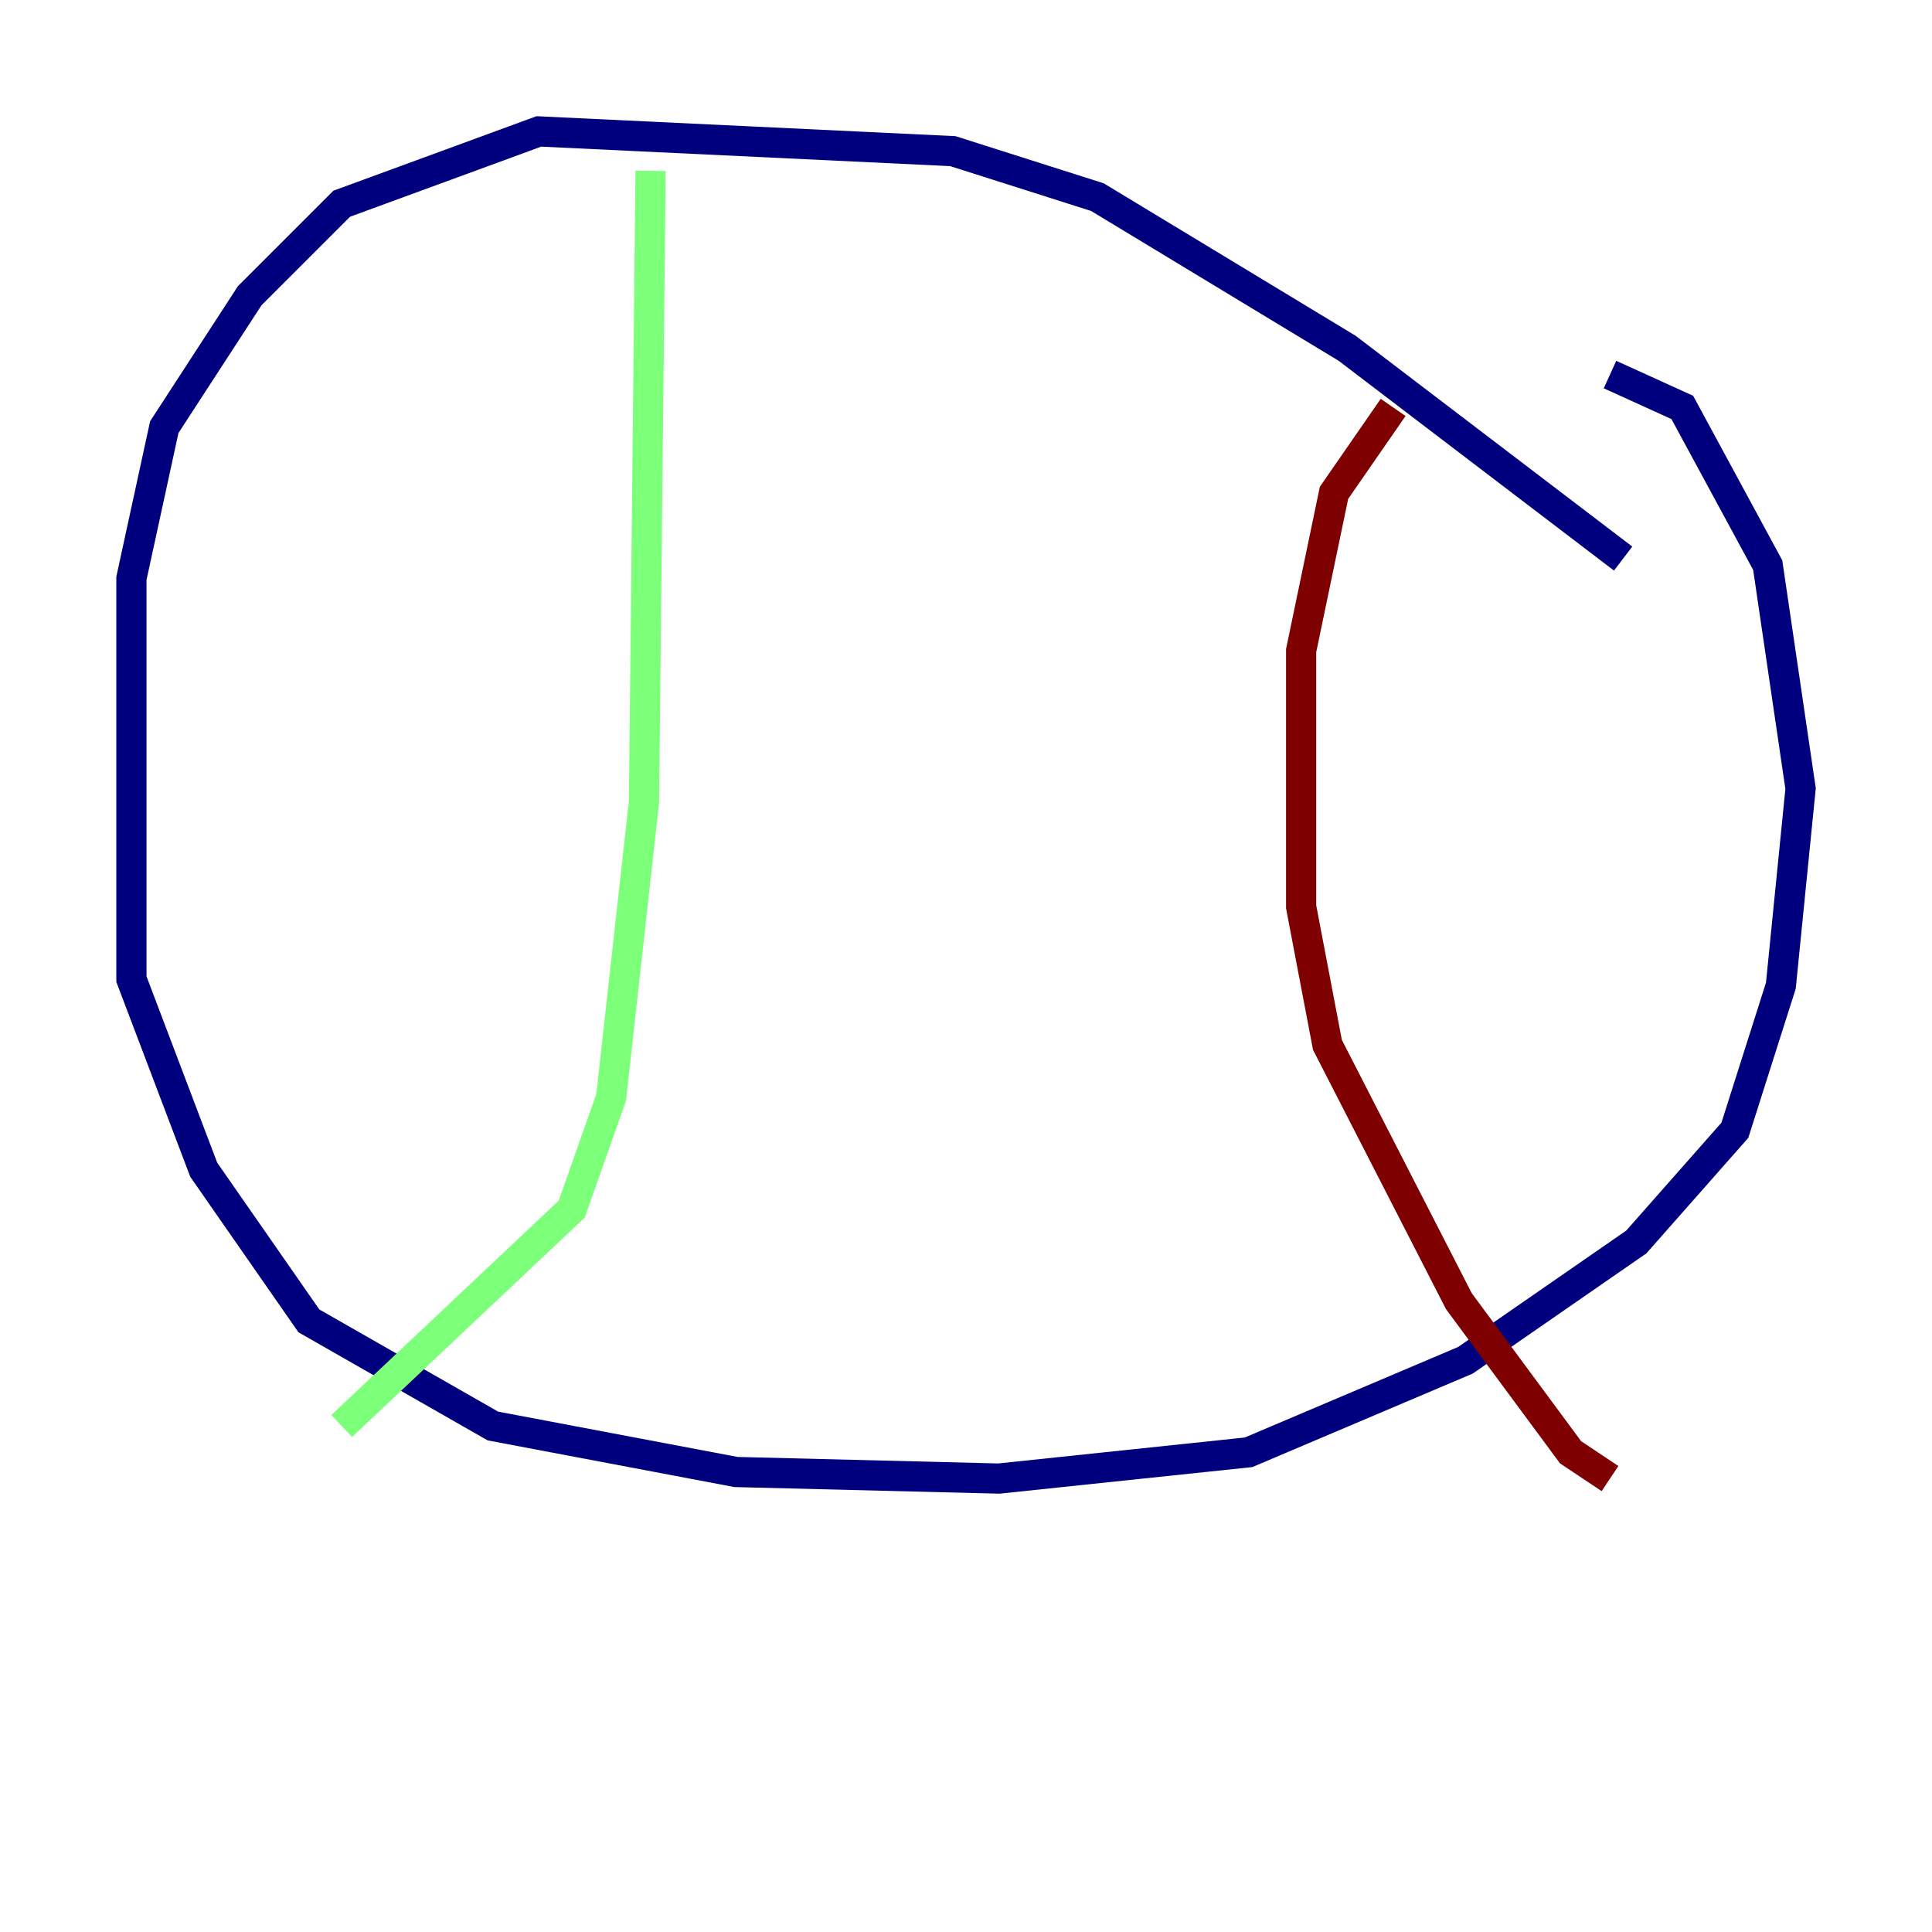 <?xml version="1.0" encoding="utf-8" ?>
<svg baseProfile="tiny" height="128" version="1.2" viewBox="0,0,128,128" width="128" xmlns="http://www.w3.org/2000/svg" xmlns:ev="http://www.w3.org/2001/xml-events" xmlns:xlink="http://www.w3.org/1999/xlink"><defs /><polyline fill="none" points="107.537,37.007 89.252,23.075 72.707,13.061 63.129,10.014 35.701,8.707 22.64,13.497 16.544,19.592 10.884,28.299 8.707,38.313 8.707,64.871 13.497,77.497 20.463,87.51 32.653,94.476 48.762,97.524 66.177,97.959 82.721,96.218 97.088,90.122 108.408,82.286 114.939,74.884 117.986,65.306 119.293,52.245 117.116,37.442 111.456,26.993 106.667,24.816" stroke="#00007f" stroke-width="2" /><polyline fill="none" points="43.102,11.32 42.667,53.116 40.49,72.707 37.878,80.109 22.64,94.476" stroke="#7cff79" stroke-width="2" /><polyline fill="none" points="92.299,26.993 88.381,32.653 86.204,43.102 86.204,60.082 87.946,69.225 96.653,86.204 104.054,96.218 106.667,97.959" stroke="#7f0000" stroke-width="2" /></svg>